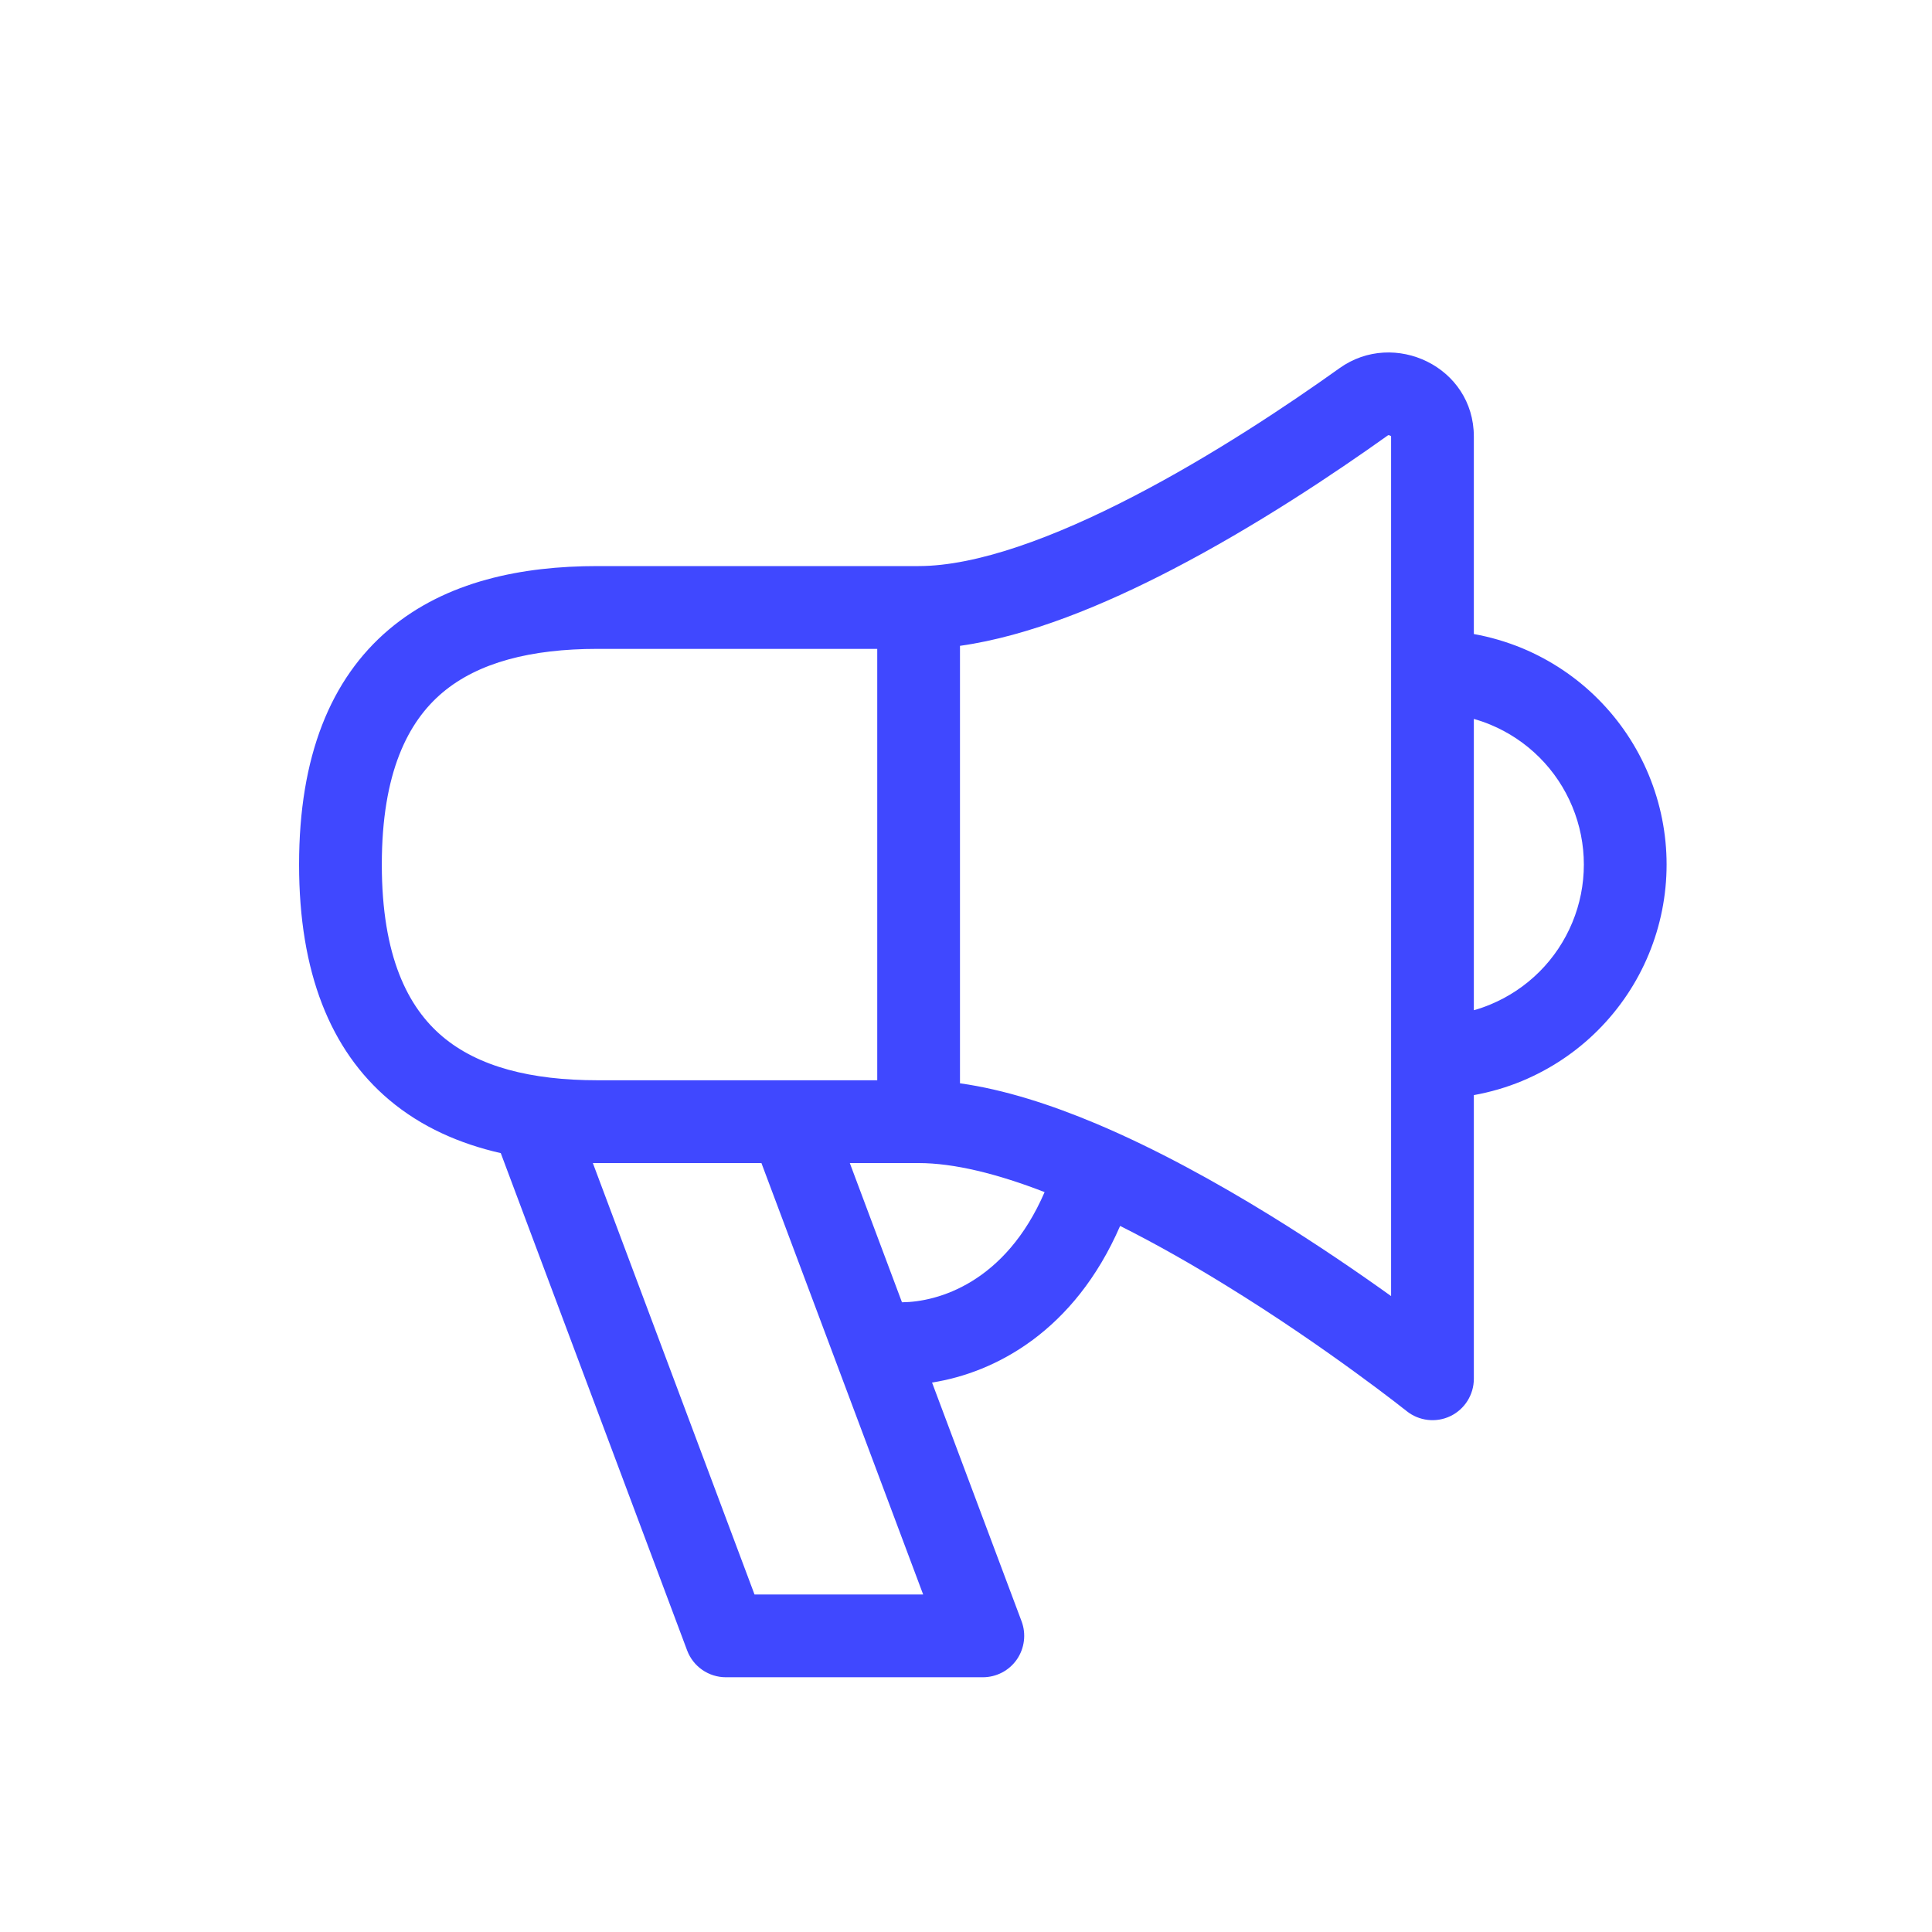 <svg width="35" height="35" viewBox="0 0 35 35" fill="none" xmlns="http://www.w3.org/2000/svg">
<path fill-rule="evenodd" clip-rule="evenodd" d="M26.7 7.908C26.7 6.643 25.254 5.965 24.268 6.669C23.33 7.339 21.969 8.248 20.546 8.986C19.096 9.739 17.693 10.255 16.641 10.255H10.823C9.457 10.255 8.084 10.527 7.048 11.402C5.987 12.299 5.418 13.706 5.418 15.662C5.418 17.619 5.987 19.026 7.048 19.923C7.635 20.419 8.331 20.721 9.072 20.89L12.448 29.899C12.558 30.192 12.838 30.385 13.15 30.385H17.805C18.051 30.385 18.281 30.265 18.421 30.063C18.561 29.86 18.593 29.602 18.507 29.372L16.885 25.046C18.028 24.867 19.463 24.117 20.292 22.209C20.949 22.538 21.601 22.911 22.212 23.288C23.137 23.857 23.957 24.428 24.546 24.857C24.841 25.071 25.076 25.249 25.238 25.373C25.319 25.435 25.381 25.483 25.422 25.516L25.469 25.552L25.48 25.561L25.482 25.563C25.707 25.743 26.016 25.779 26.276 25.654C26.535 25.529 26.7 25.266 26.7 24.978V19.839C26.999 19.785 27.292 19.7 27.574 19.583C28.088 19.369 28.556 19.057 28.949 18.663C29.343 18.269 29.656 17.801 29.869 17.286C30.082 16.771 30.192 16.22 30.192 15.662C30.192 15.105 30.082 14.554 29.869 14.039C29.656 13.524 29.343 13.056 28.949 12.662C28.556 12.268 28.088 11.956 27.574 11.742C27.292 11.626 26.999 11.54 26.7 11.486V7.908ZM18.924 21.596C18.062 21.262 17.28 21.07 16.641 21.07H15.395L16.34 23.592C16.987 23.588 18.213 23.241 18.924 21.596ZM10.823 19.57C9.618 19.57 8.663 19.325 8.015 18.777C7.391 18.25 6.917 17.328 6.917 15.662C6.917 13.997 7.391 13.075 8.015 12.548C8.663 12.001 9.618 11.755 10.823 11.755H15.892V19.57H10.823ZM17.391 19.625V11.7C18.64 11.525 20.005 10.957 21.236 10.318C22.747 9.534 24.172 8.58 25.139 7.89C25.143 7.887 25.146 7.886 25.147 7.885C25.149 7.885 25.15 7.884 25.153 7.884C25.16 7.884 25.171 7.885 25.184 7.892C25.194 7.897 25.199 7.902 25.201 7.905L25.201 7.908V23.48C24.614 23.059 23.85 22.535 22.998 22.01C22.034 21.417 20.944 20.814 19.86 20.357C19.044 20.014 18.198 19.738 17.391 19.625ZM13.669 28.886L10.74 21.07H13.794L16.724 28.886H13.669ZM27 18.197C26.902 18.238 26.802 18.273 26.7 18.301V13.024C26.802 13.053 26.902 13.087 27 13.128C27.333 13.266 27.635 13.468 27.89 13.723C28.144 13.977 28.346 14.28 28.484 14.613C28.622 14.946 28.693 15.302 28.693 15.662C28.693 16.023 28.622 16.38 28.484 16.712C28.346 17.045 28.144 17.348 27.89 17.602C27.635 17.857 27.333 18.059 27 18.197Z" fill="#4048FF"/>
</svg>
